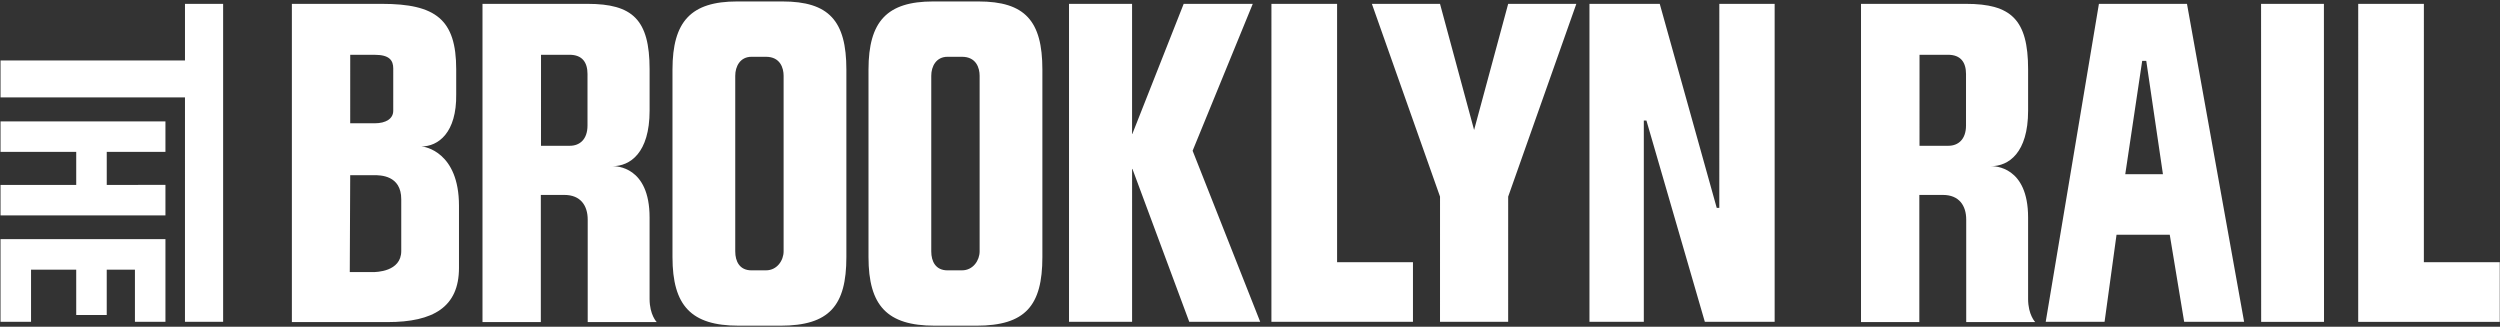 <?xml version="1.0" encoding="UTF-8"?>
<svg width="1599px" height="209px" viewBox="0 0 1599 209" version="1.1" xmlns="http://www.w3.org/2000/svg" xmlns:xlink="http://www.w3.org/1999/xlink">
    <rect x="0" y="0" width="1599" height="209" fill="#333333" stroke="none"/>
    <!-- Generator: Sketch 64 (93537) - https://sketch.com -->
    <title>brooklynrail-logo-white</title>
    <desc>Created with Sketch.</desc>
    <g id="Page-1" stroke="none" stroke-width="1" fill="none" fill-rule="evenodd">
        <g id="brooklynrail-logo-white" fill="#FFFFFF">
            <path d="M1359.318,111.423 L1370.142,38.949 L1372.753,38.949 L1383.413,111.417 L1359.318,111.423 Z M1342.467,2.466 L1308.435,205.842 L1346.083,205.842 L1353.732,150.15 L1387.776,150.15 L1396.996,205.842 L1435.338,205.842 L1398.791,2.466 L1342.467,2.466 Z M1297.18,70.788 L1297.18,44.304 C1297.18,12.449 1286.205,2.466 1257.497,2.466 L1190.297,2.466 L1190.297,206.005 L1227.606,206.005 L1227.606,124.667 L1242.697,124.677 C1252.981,124.677 1257.593,131.453 1257.593,140.452 L1257.593,206.005 L1301.739,206.005 C1301.739,206.005 1297.171,201.4 1297.171,191.189 C1297.171,180.976 1297.171,139.101 1297.171,139.101 C1297.171,106.346 1275.677,106.278 1273.565,106.278 C1284.617,106.278 1297.18,97.868 1297.18,70.788 Z M1257.46,80.271 C1257.46,89.261 1252.358,93.238 1246.193,93.238 L1227.717,93.238 L1227.726,35.03 L1245.93,35.03 C1254.149,35.03 1257.466,39.935 1257.466,47.386 L1257.46,80.271 Z M1446.18,2.466 L1446.239,205.848 L1486.439,205.848 L1486.374,2.466 L1446.18,2.466 Z M1099.668,132.939 L1098.015,132.939 L1061.573,2.466 L1016.622,2.466 L1016.622,205.845 L1051.384,205.845 L1051.384,77.074 L1053.052,77.074 L1090.416,205.845 L1135.065,205.845 L1135.065,2.466 L1099.677,2.466 L1099.668,132.939 Z M942.834,83.123 L921.032,2.466 L877.459,2.466 L921.041,125.756 L921.032,205.845 L964.62,205.845 L964.629,125.765 L1008.221,2.466 L964.629,2.466 L942.834,83.123 Z M855.201,2.466 L813.206,2.466 L813.197,205.845 L903.731,205.845 L903.731,167.719 L855.201,167.719 L855.201,2.466 Z M801.272,2.466 L757.083,2.466 L724.235,85.685 L724.071,85.688 C724.071,86.412 724.071,2.466 724.071,2.466 L683.739,2.466 L683.739,205.845 L724.081,205.845 L724.087,108.039 L724.297,108.039 L760.653,205.845 L806.032,205.845 L762.798,96.416 L801.272,2.466 Z M0.341,97.147 L48.754,97.147 L48.754,118.267 L0.332,118.267 L0.341,137.77 L105.818,137.77 L105.818,118.258 L68.275,118.267 L68.275,97.147 L105.818,97.147 L105.818,77.635 L0.341,77.635 L0.341,97.147 Z M0.332,205.833 L19.853,205.833 L19.853,172.47 L48.748,172.47 L48.754,201.495 L68.266,201.495 L68.266,172.47 L86.3,172.47 L86.3,205.833 L105.818,205.833 L105.818,152.943 L0.332,152.943 L0.332,205.833 Z M118.313,38.665 L0.341,38.665 L0.341,62.307 L118.313,62.307 L118.303,205.833 L142.714,205.833 L142.714,2.466 L118.313,2.466 L118.313,38.665 Z" id="Stroke-1"></path>
            <path d="M251.514,70.865 C251.514,75.875 246.898,78.853 239.657,78.853 L223.993,78.853 L224.002,35.055 L239.771,35.055 C249.019,35.055 251.523,38.588 251.523,43.789 L251.514,70.865 Z M223.993,112.037 L239.083,112.037 C243.239,112.037 256.643,112.034 256.643,127.448 C256.643,127.448 256.643,144.25 256.643,160.552 C256.643,173.922 240.301,174.027 238.569,174.027 C226.706,174.027 223.715,174.027 223.715,174.027 L223.993,112.037 Z M247.863,206.005 C277.147,206.005 293.564,196.39 293.564,171.342 L293.564,131.558 C293.564,97.261 271.62,93.676 269.508,93.676 C280.203,93.676 292.176,85.034 291.791,60.168 L291.791,44.304 C291.791,12.449 278.689,2.466 244.281,2.466 L186.684,2.466 L186.684,206.005 L247.863,206.005 Z M415.484,70.788 L415.484,44.304 C415.484,12.449 404.509,2.466 375.802,2.466 L308.602,2.466 L308.602,206.005 L345.91,206.005 L345.91,124.667 L361.001,124.677 C371.285,124.677 375.897,131.453 375.897,140.452 L375.897,206.005 L420.044,206.005 C420.044,206.005 415.475,201.4 415.475,191.189 C415.475,180.976 415.475,139.101 415.475,139.101 C415.475,106.346 393.981,106.278 391.87,106.278 C402.922,106.278 415.484,97.868 415.484,70.788 Z M375.765,80.271 C375.765,89.261 370.663,93.238 364.497,93.238 L346.021,93.238 L346.031,35.03 L364.235,35.03 C372.454,35.03 375.771,39.935 375.771,47.386 L375.765,80.271 Z M626.567,160.774 C626.567,166.514 622.414,172.908 615.29,172.908 L606.014,172.917 C598.445,172.908 595.628,167.223 595.634,160.768 L595.634,48.475 C595.628,42.429 598.809,36.322 606.014,36.322 L615.29,36.322 C624.409,36.322 626.573,43.508 626.567,48.481 L626.567,160.774 Z M625.408,0.931 L596.799,0.931 C567.453,0.931 555.492,13.592 555.492,44.486 L555.492,164.439 C555.492,195.502 567.453,208.302 597.681,208.302 L624.514,208.311 C655.826,208.311 666.709,195.502 666.709,164.439 L666.709,44.479 C666.709,13.336 655.571,0.931 625.852,0.931 L625.408,0.931 Z M1550.313,2.466 L1508.315,2.466 L1508.306,205.848 L1598.843,205.848 L1598.843,167.719 L1550.303,167.719 L1550.313,2.466 Z M501.197,160.774 C501.197,166.514 497.044,172.908 489.92,172.908 L480.646,172.917 C473.075,172.908 470.257,167.223 470.263,160.768 L470.263,48.475 C470.257,42.429 473.439,36.322 480.646,36.322 L489.92,36.322 C499.042,36.322 501.206,43.508 501.197,48.481 L501.197,160.774 Z M500.041,0.931 L471.432,0.931 C442.083,0.931 430.122,13.592 430.122,44.486 L430.122,164.439 C430.122,195.502 442.083,208.302 472.31,208.302 L499.144,208.311 C530.459,208.311 541.342,195.502 541.342,164.439 L541.342,44.479 C541.342,13.336 530.2,0.931 500.485,0.931 L500.041,0.931 Z" id="Stroke-2"></path>
        </g>
    </g>
</svg>